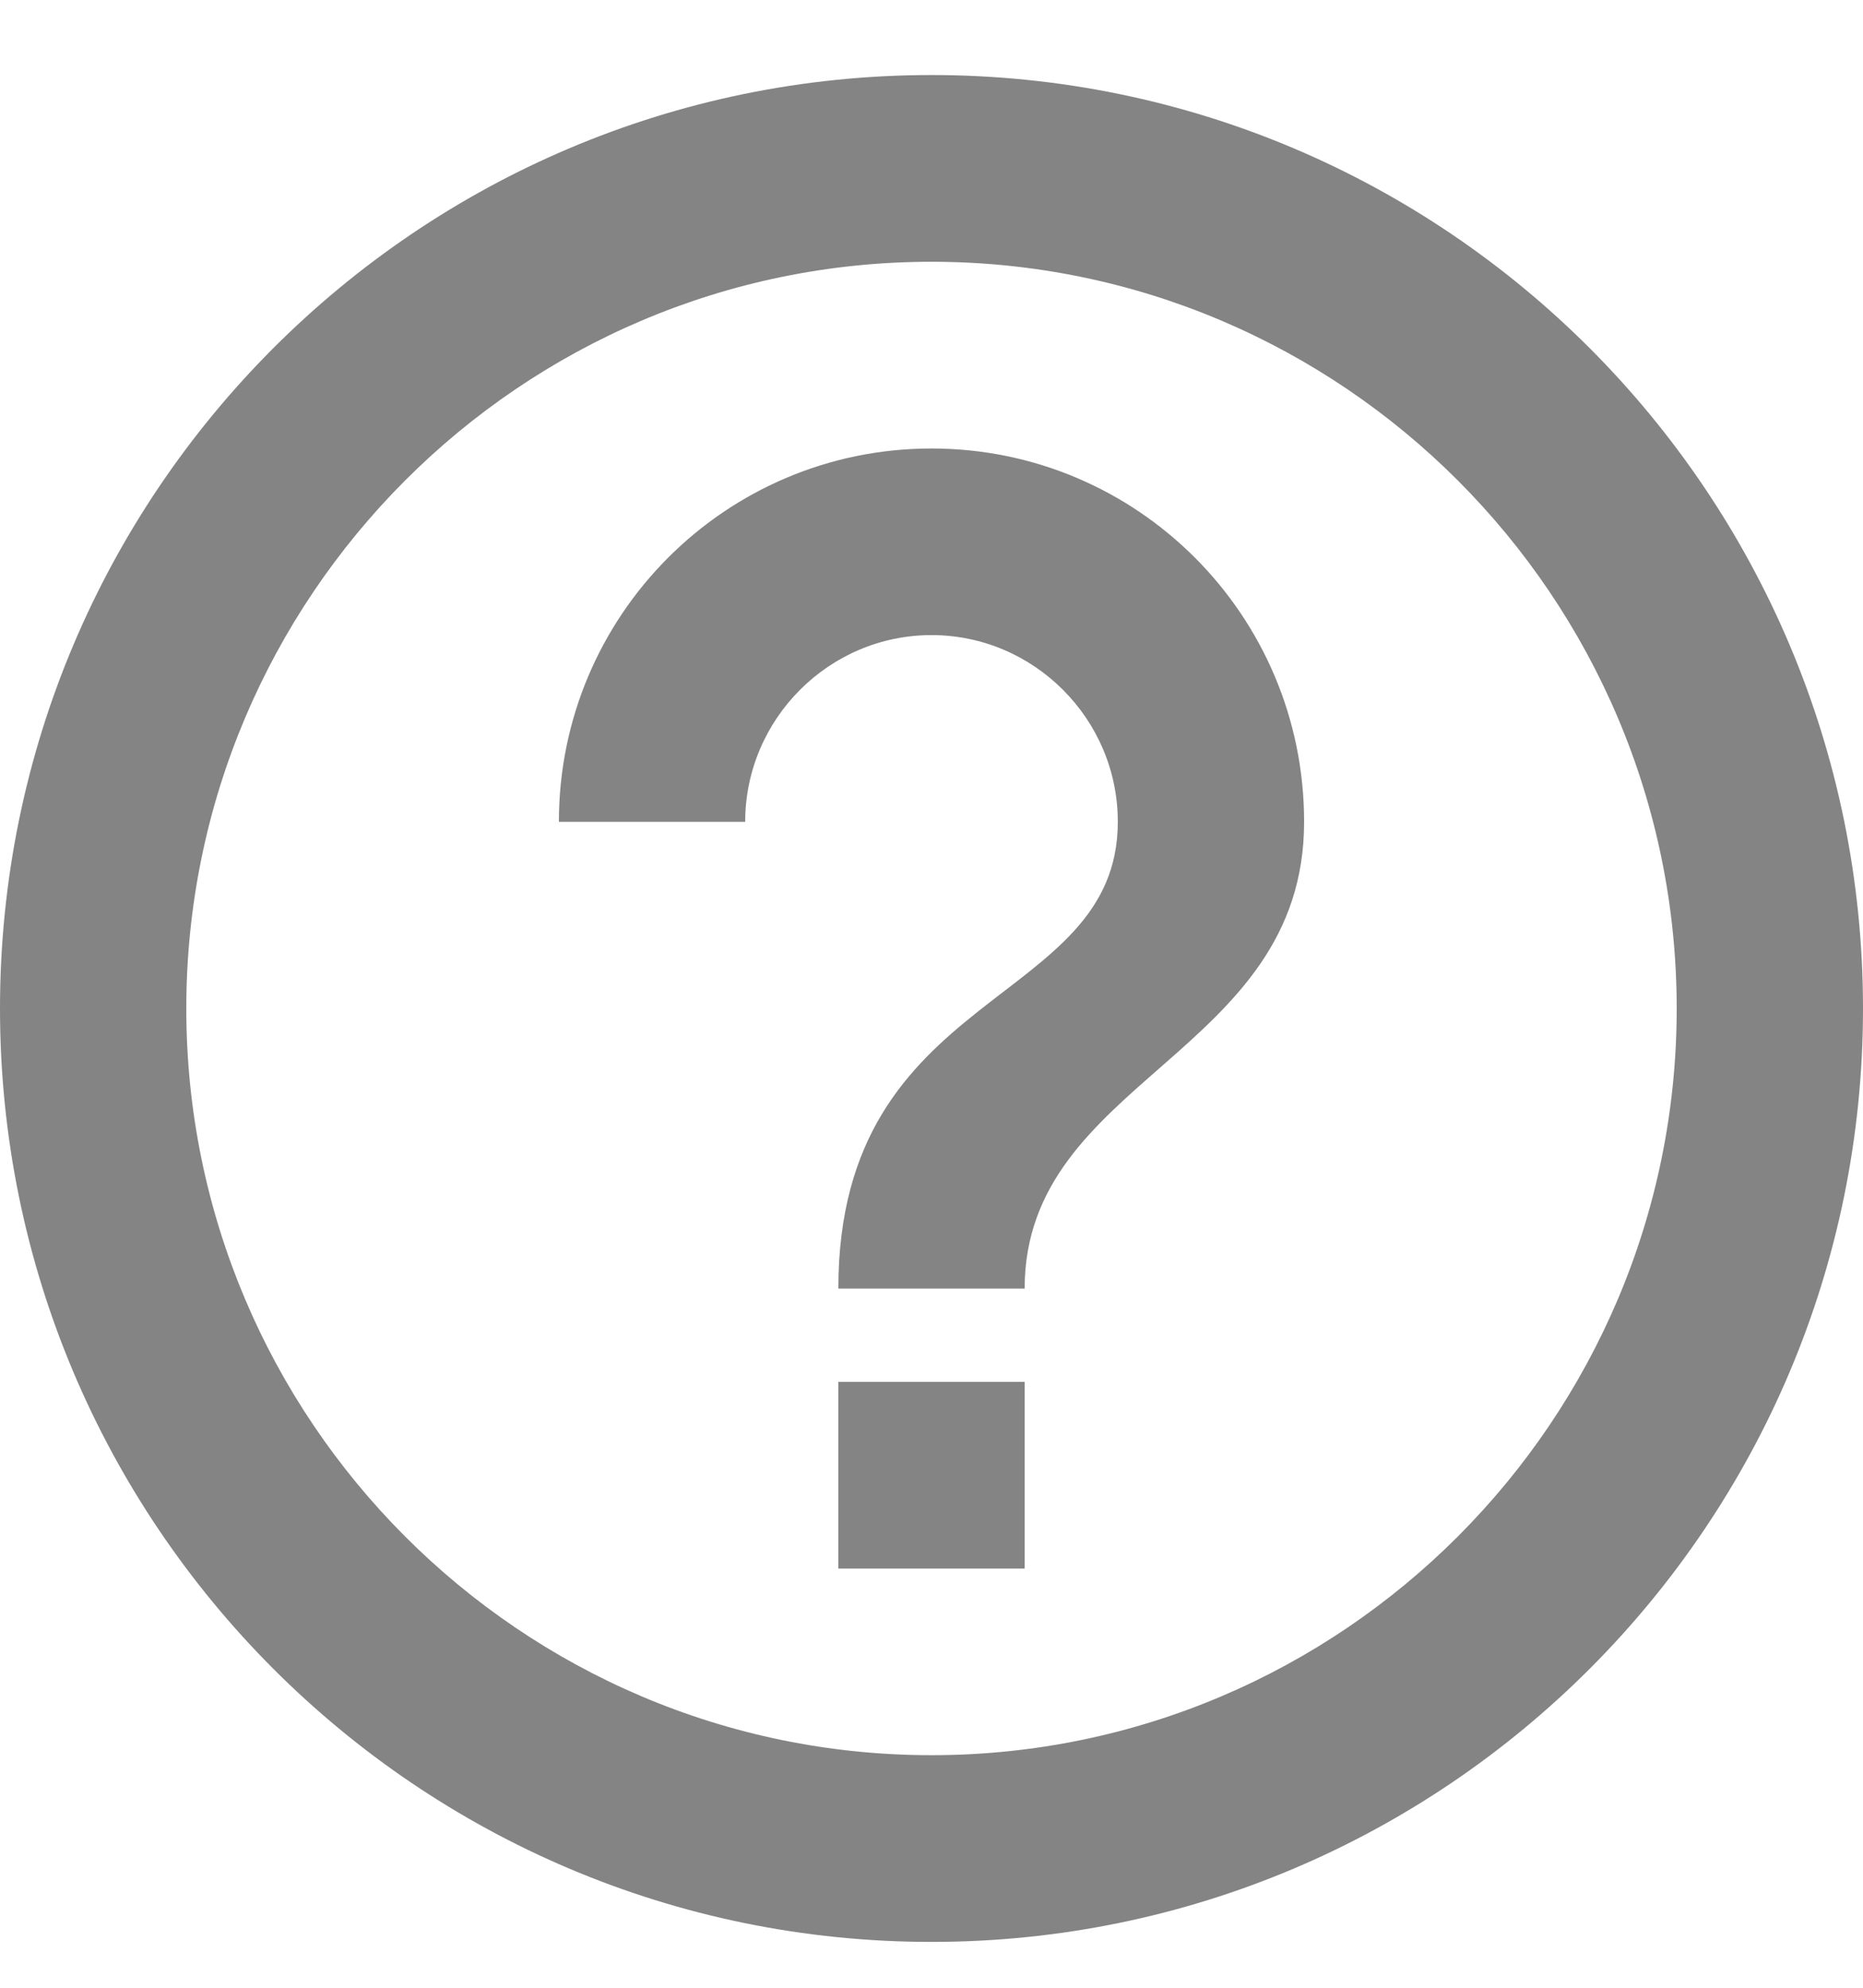 <svg width="15" height="16" viewBox="0 0 15 16" fill="none" xmlns="http://www.w3.org/2000/svg">
<path opacity="0.6" d="M6.75 12.626H8.25V11.123H6.75V12.626ZM7.5 0.604C3.36 0.604 0 3.97 0 8.118C0 12.265 3.36 15.631 7.5 15.631C11.64 15.631 15 12.265 15 8.118C15 3.97 11.64 0.604 7.5 0.604ZM7.5 14.128C4.192 14.128 1.5 11.431 1.5 8.118C1.5 4.804 4.192 2.107 7.5 2.107C10.807 2.107 13.5 4.804 13.5 8.118C13.5 11.431 10.807 14.128 7.5 14.128ZM7.5 3.61C5.843 3.61 4.5 4.954 4.5 6.615H6C6 5.788 6.675 5.112 7.5 5.112C8.325 5.112 9 5.788 9 6.615C9 8.118 6.75 7.93 6.75 10.372H8.25C8.25 8.681 10.5 8.493 10.5 6.615C10.5 4.954 9.158 3.61 7.5 3.61Z" fill="#333333"/>
</svg>
